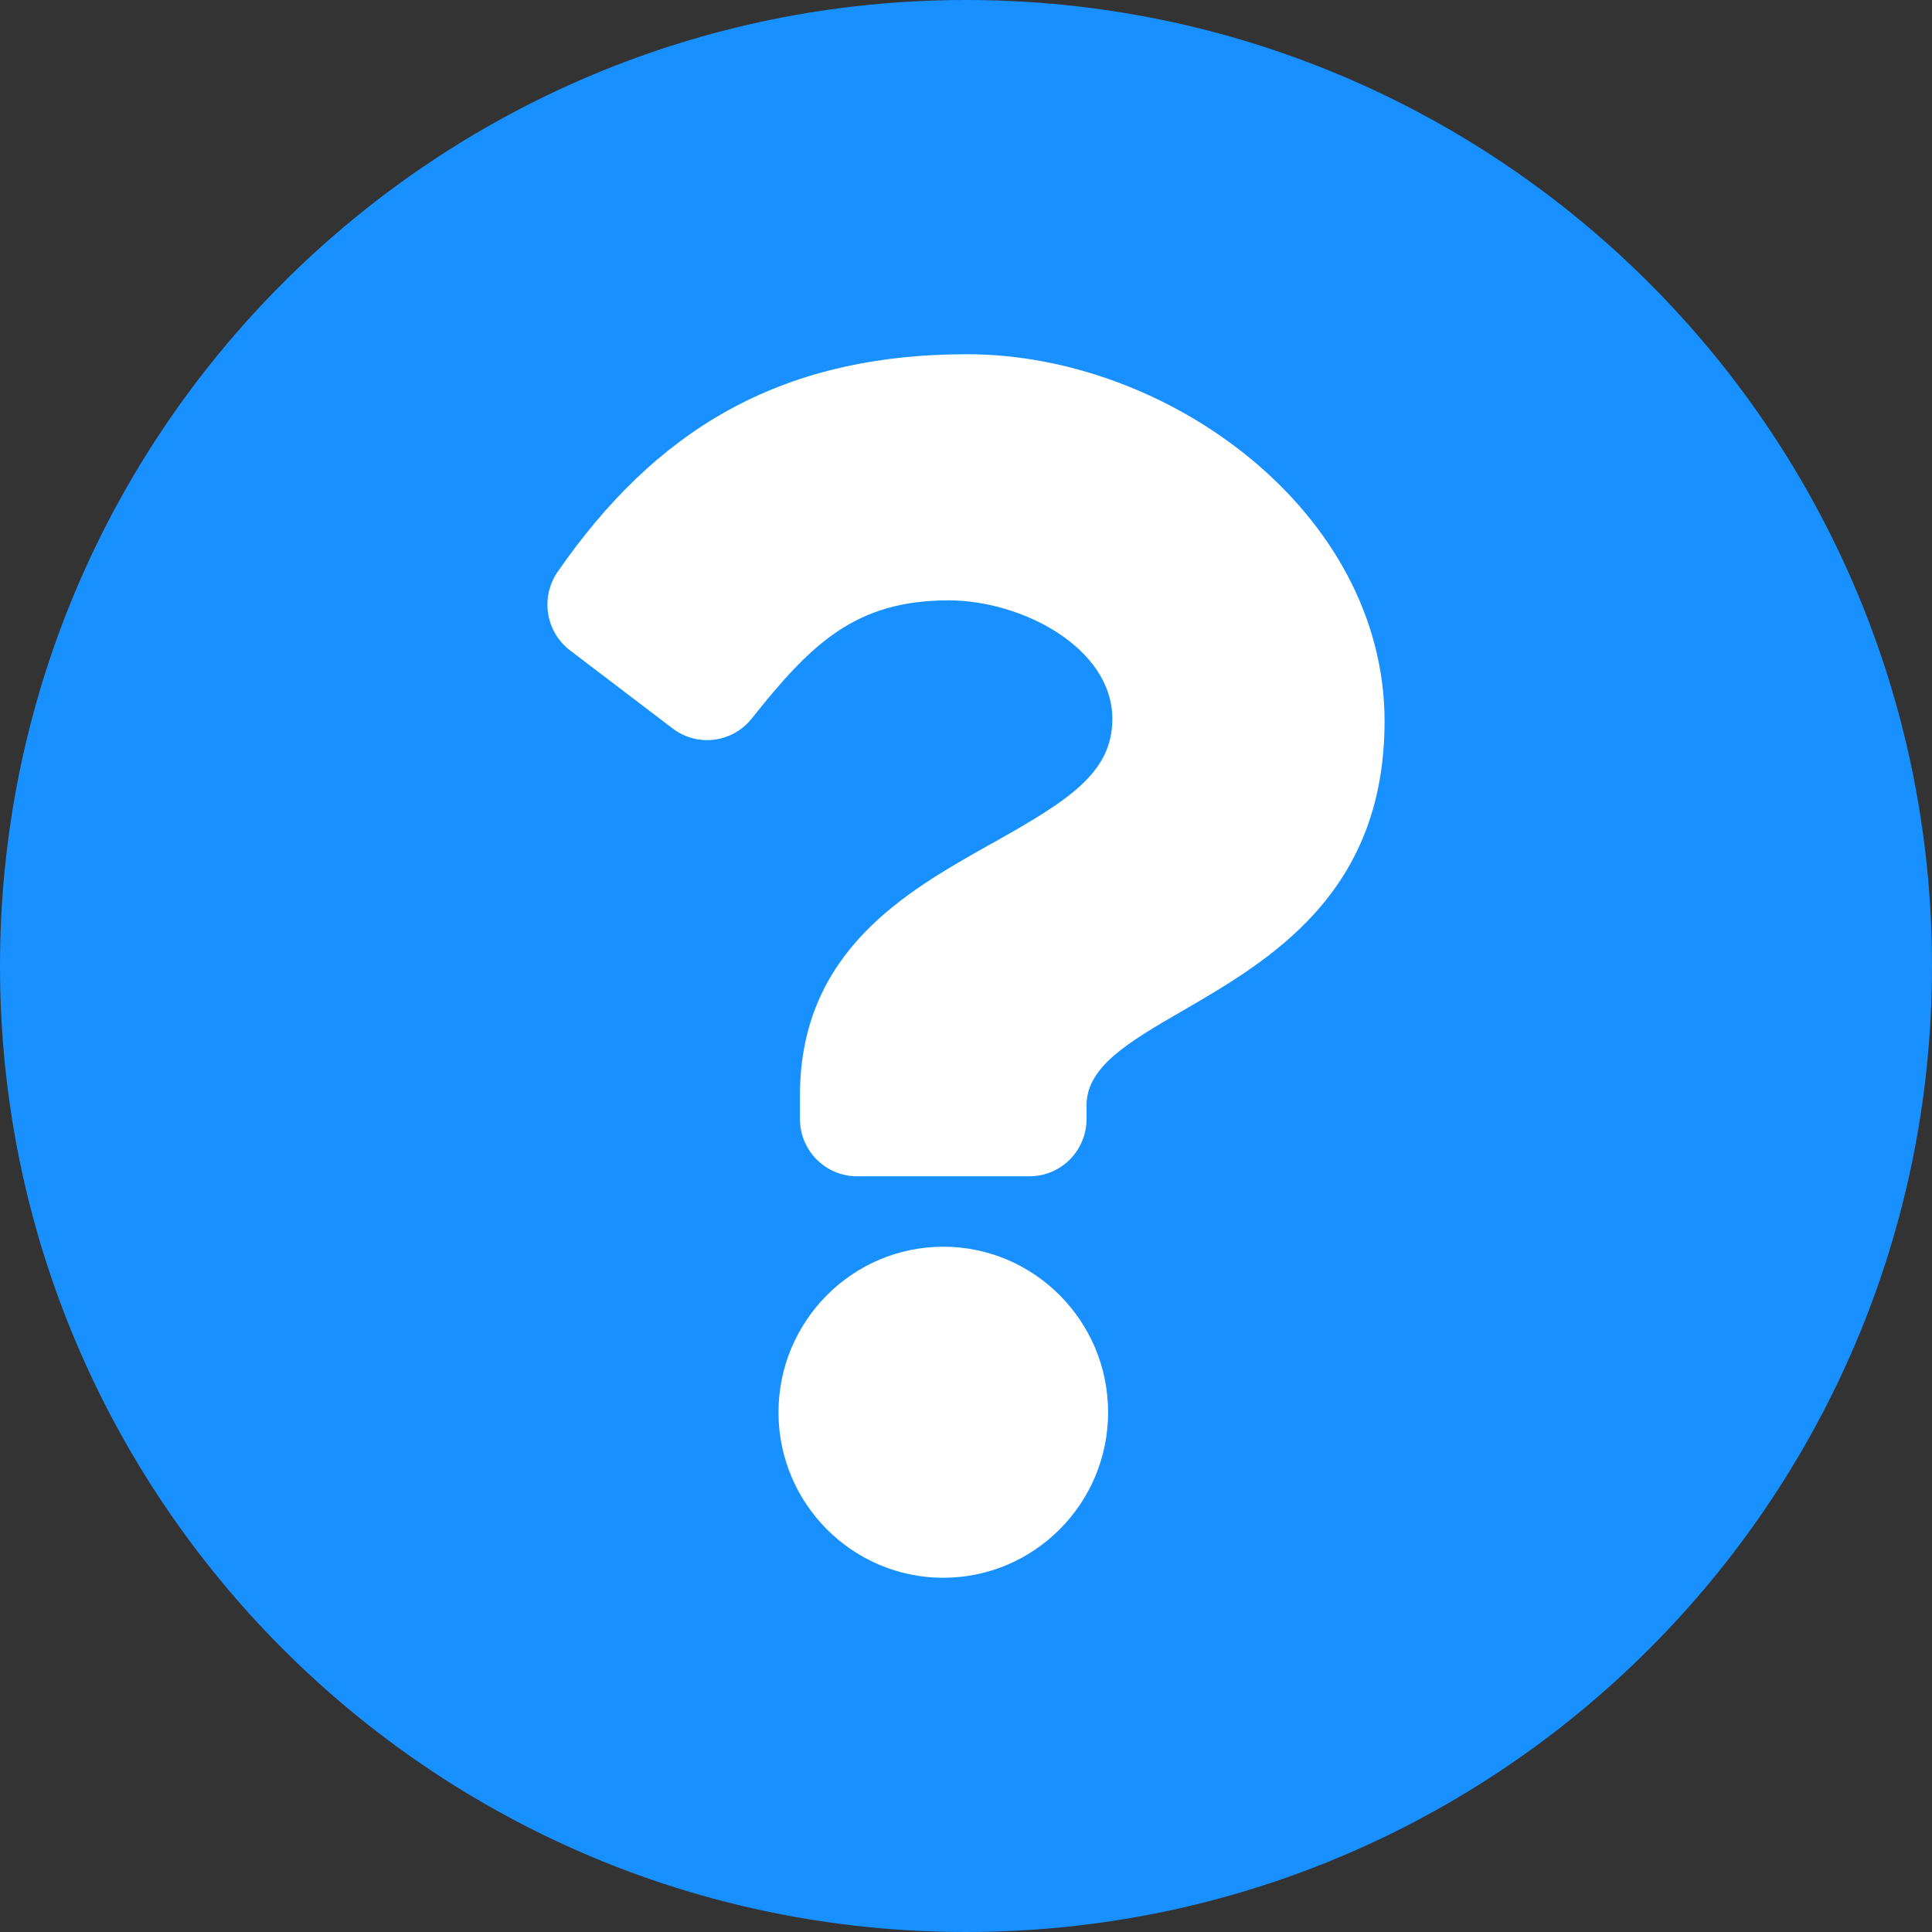 <svg width="20" height="20" viewBox="0 0 20 20" fill="none" xmlns="http://www.w3.org/2000/svg">
<rect x="0" y="0" width="20" height="20" fill="#333333" stroke="none"/>
<path d="M10 20C15.523 20 20 15.523 20 10C20 4.477 15.523 0 10 0C4.477 0 0 4.477 0 10C0 15.523 4.477 20 10 20Z" fill="#1890FF"/>
<path fill-rule="evenodd" clip-rule="evenodd" d="M5.773 5.919C6.773 4.476 8.046 3.667 10.012 3.667C12.102 3.667 14.333 5.306 14.333 7.467C14.333 9.251 13.14 9.943 12.238 10.466C11.689 10.784 11.248 11.04 11.248 11.441V11.583C11.248 11.911 10.984 12.177 10.657 12.177H8.872C8.546 12.177 8.281 11.911 8.281 11.583V11.341C8.281 9.848 9.381 9.23 10.245 8.744C10.266 8.732 10.287 8.72 10.308 8.709C11.056 8.287 11.515 8.001 11.515 7.443C11.515 6.705 10.578 6.215 9.82 6.215C8.856 6.215 8.399 6.662 7.782 7.438C7.582 7.69 7.218 7.736 6.963 7.541L5.9 6.732C5.648 6.539 5.592 6.18 5.773 5.919ZM8.059 14.62C8.059 13.675 8.824 12.906 9.765 12.906C10.705 12.906 11.471 13.675 11.471 14.62C11.471 15.565 10.705 16.333 9.765 16.333C8.824 16.333 8.059 15.565 8.059 14.62Z" fill="white"/>
<mask id="mask0" mask-type="alpha" maskUnits="userSpaceOnUse" x="5" y="3" width="10" height="14">
<path fill-rule="evenodd" clip-rule="evenodd" d="M5.773 5.919C6.773 4.476 8.046 3.667 10.012 3.667C12.102 3.667 14.333 5.306 14.333 7.467C14.333 9.251 13.14 9.943 12.238 10.466C11.689 10.784 11.248 11.04 11.248 11.441V11.583C11.248 11.911 10.984 12.177 10.657 12.177H8.872C8.546 12.177 8.281 11.911 8.281 11.583V11.341C8.281 9.848 9.381 9.23 10.245 8.744C10.266 8.732 10.287 8.72 10.308 8.709C11.056 8.287 11.515 8.001 11.515 7.443C11.515 6.705 10.578 6.215 9.82 6.215C8.856 6.215 8.399 6.662 7.782 7.438C7.582 7.69 7.218 7.736 6.963 7.541L5.9 6.732C5.648 6.539 5.592 6.18 5.773 5.919ZM8.059 14.62C8.059 13.675 8.824 12.906 9.765 12.906C10.705 12.906 11.471 13.675 11.471 14.62C11.471 15.565 10.705 16.333 9.765 16.333C8.824 16.333 8.059 15.565 8.059 14.62Z" fill="white"/>
</mask>
<g mask="url(#mask0)">
</g>
</svg>
